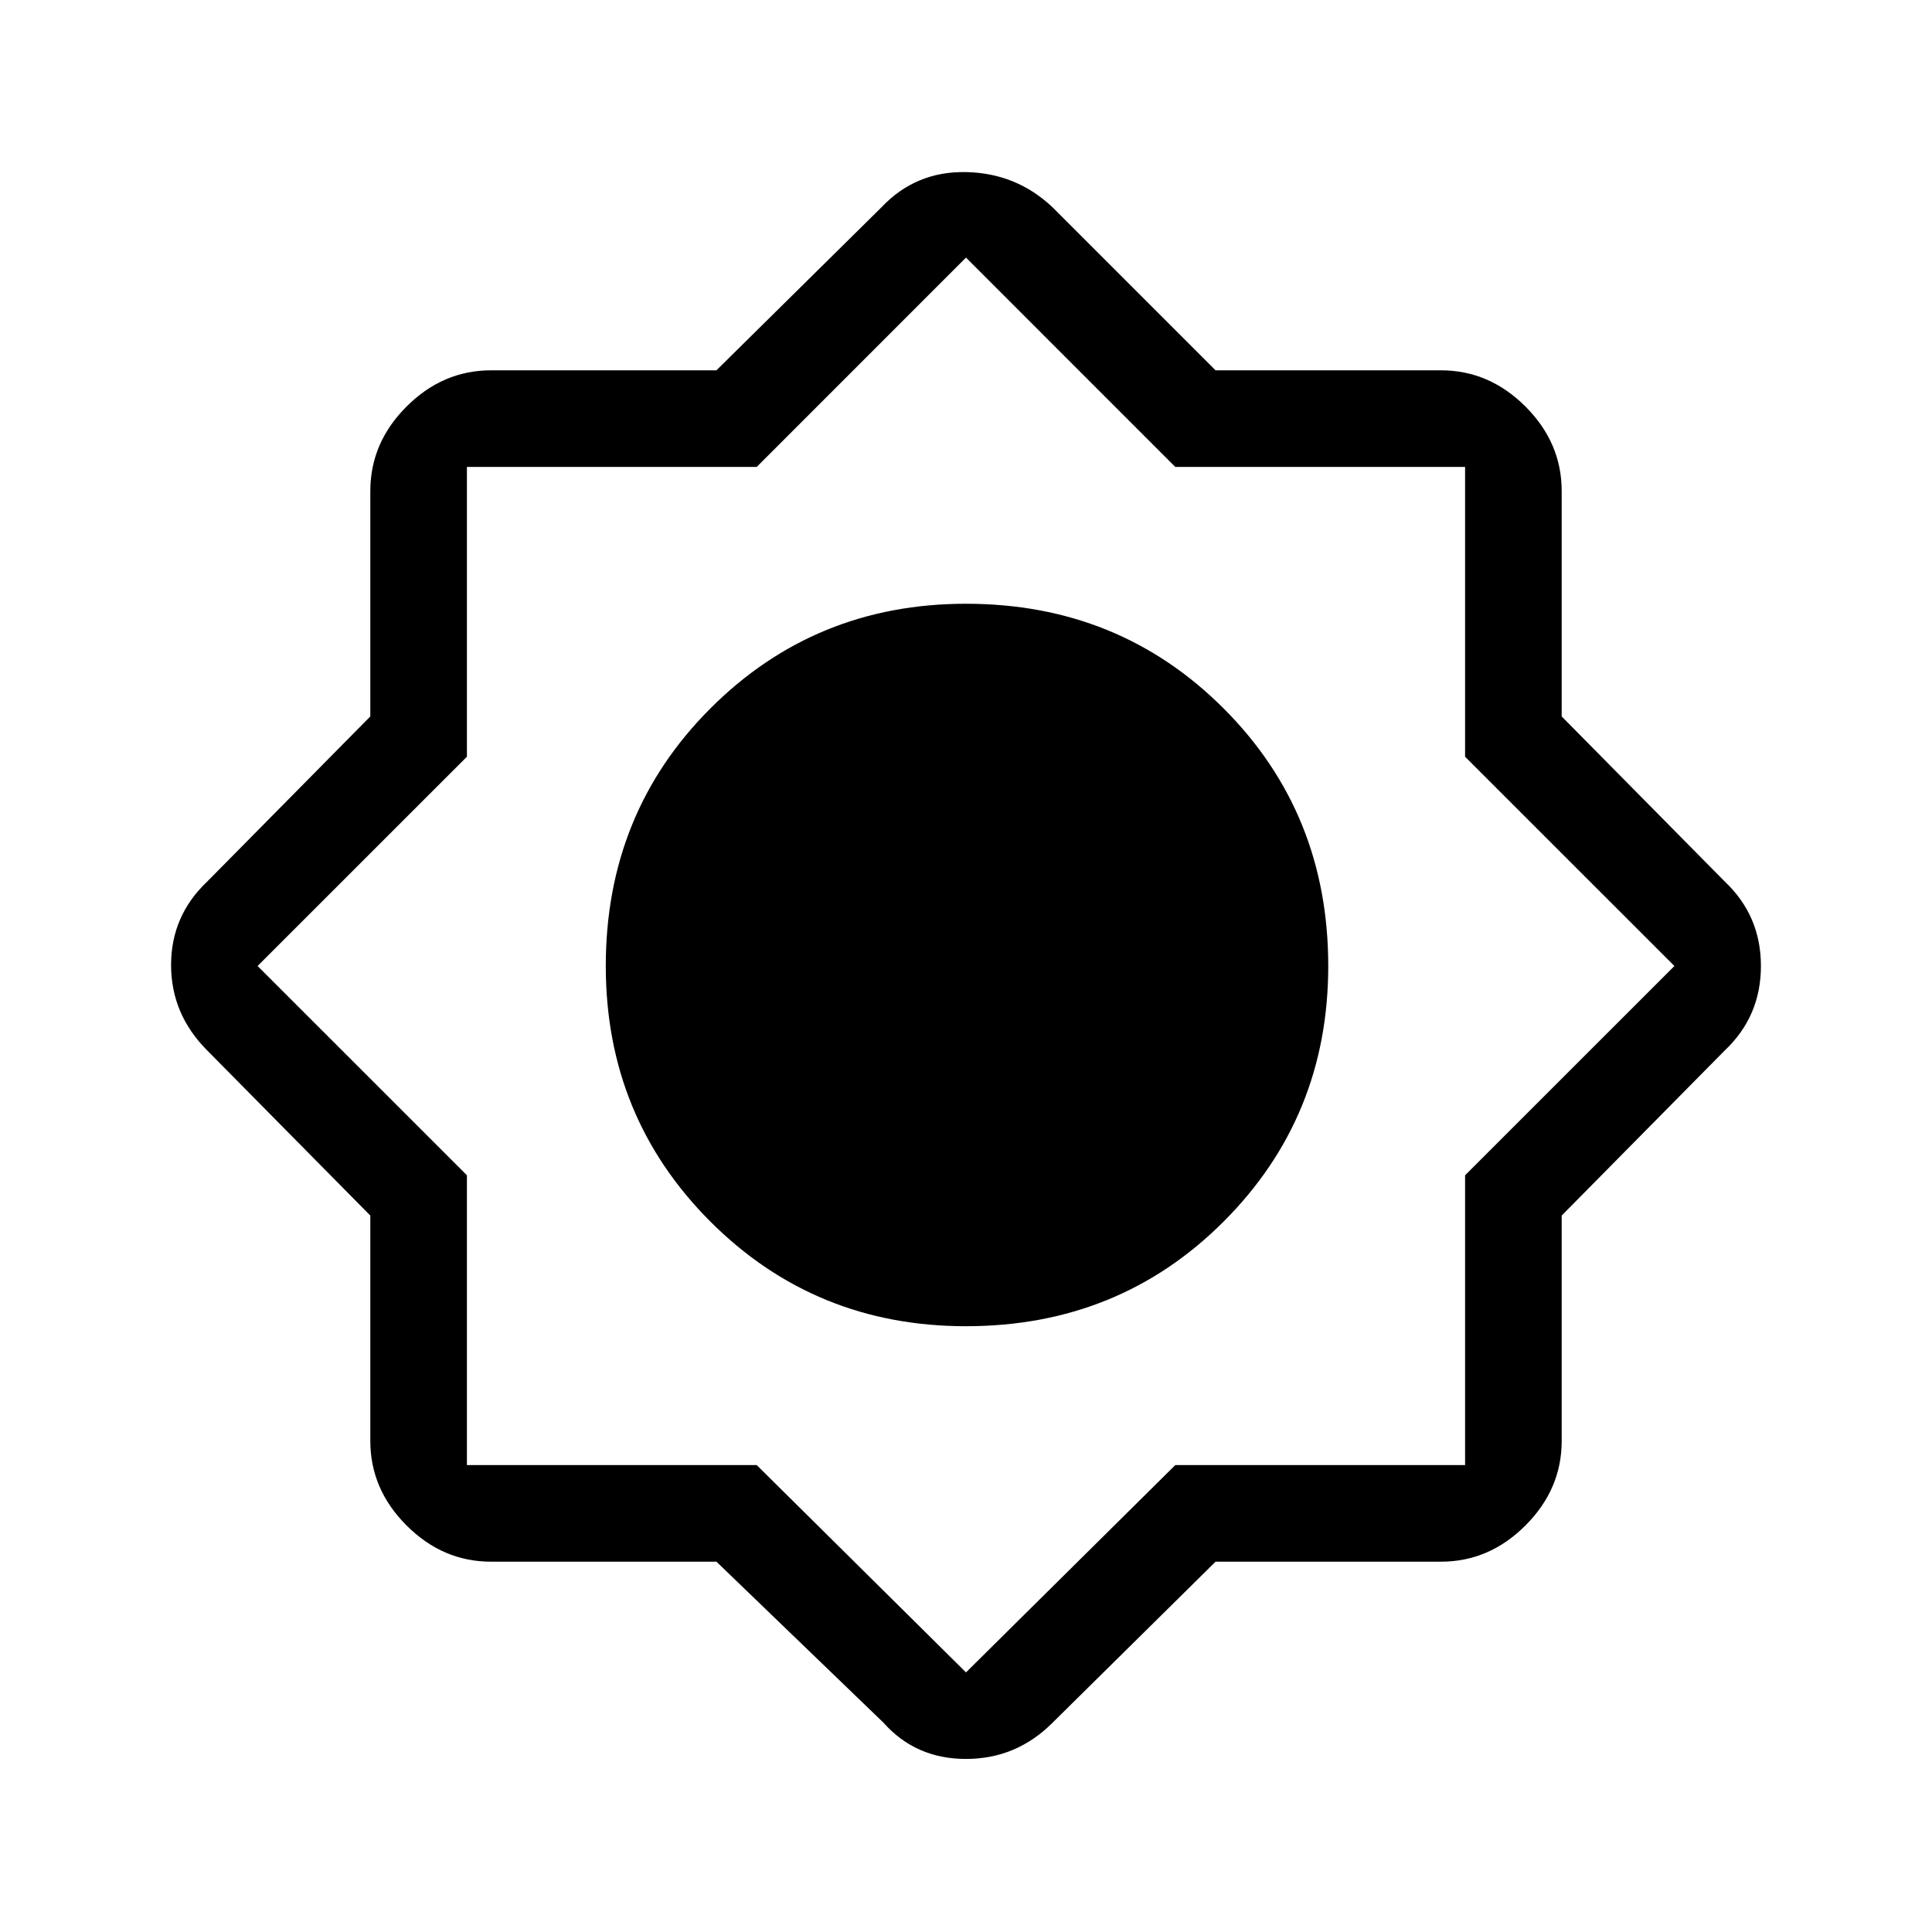 <svg xmlns="http://www.w3.org/2000/svg" height="40" width="40"><path d="M14.833 32.333h-4.666q-1 0-1.75-.75t-.75-1.75v-4.666L4.292 21.75q-.75-.75-.75-1.771t.75-1.729l3.375-3.417v-4.666q0-1 .75-1.75t1.75-.75h4.666l3.417-3.375q.708-.75 1.75-.729 1.042.02 1.792.729l3.375 3.375h4.666q1 0 1.75.75t.75 1.75v4.666l3.375 3.417q.75.708.75 1.75t-.75 1.75l-3.375 3.417v4.666q0 1-.75 1.75t-1.75.75h-4.666l-3.375 3.334q-.75.75-1.792.75t-1.708-.75ZM20 27.458q3.167 0 5.333-2.166Q27.5 23.125 27.5 20q0-3.167-2.167-5.333Q23.167 12.5 20 12.5q-3.125 0-5.292 2.167-2.166 2.166-2.166 5.333 0 3.125 2.166 5.292 2.167 2.166 5.292 2.166ZM20 20Zm0 5.458q2.25 0 3.875-1.625T25.5 20q0-2.25-1.625-3.875T20 14.5q-2.208 0-3.833 1.625T14.542 20q0 2.208 1.625 3.833T20 25.458Zm0 9.167 4.333-4.292h6v-6L34.667 20l-4.334-4.333v-6h-6L20 5.333l-4.333 4.334h-6v6L5.333 20l4.334 4.333v6h6Zm0-9.167q2.25 0 3.875-1.625T25.5 20q0-2.25-1.625-3.875T20 14.5q-2.208 0-3.833 1.625T14.542 20q0 2.208 1.625 3.833T20 25.458Z"/></svg>